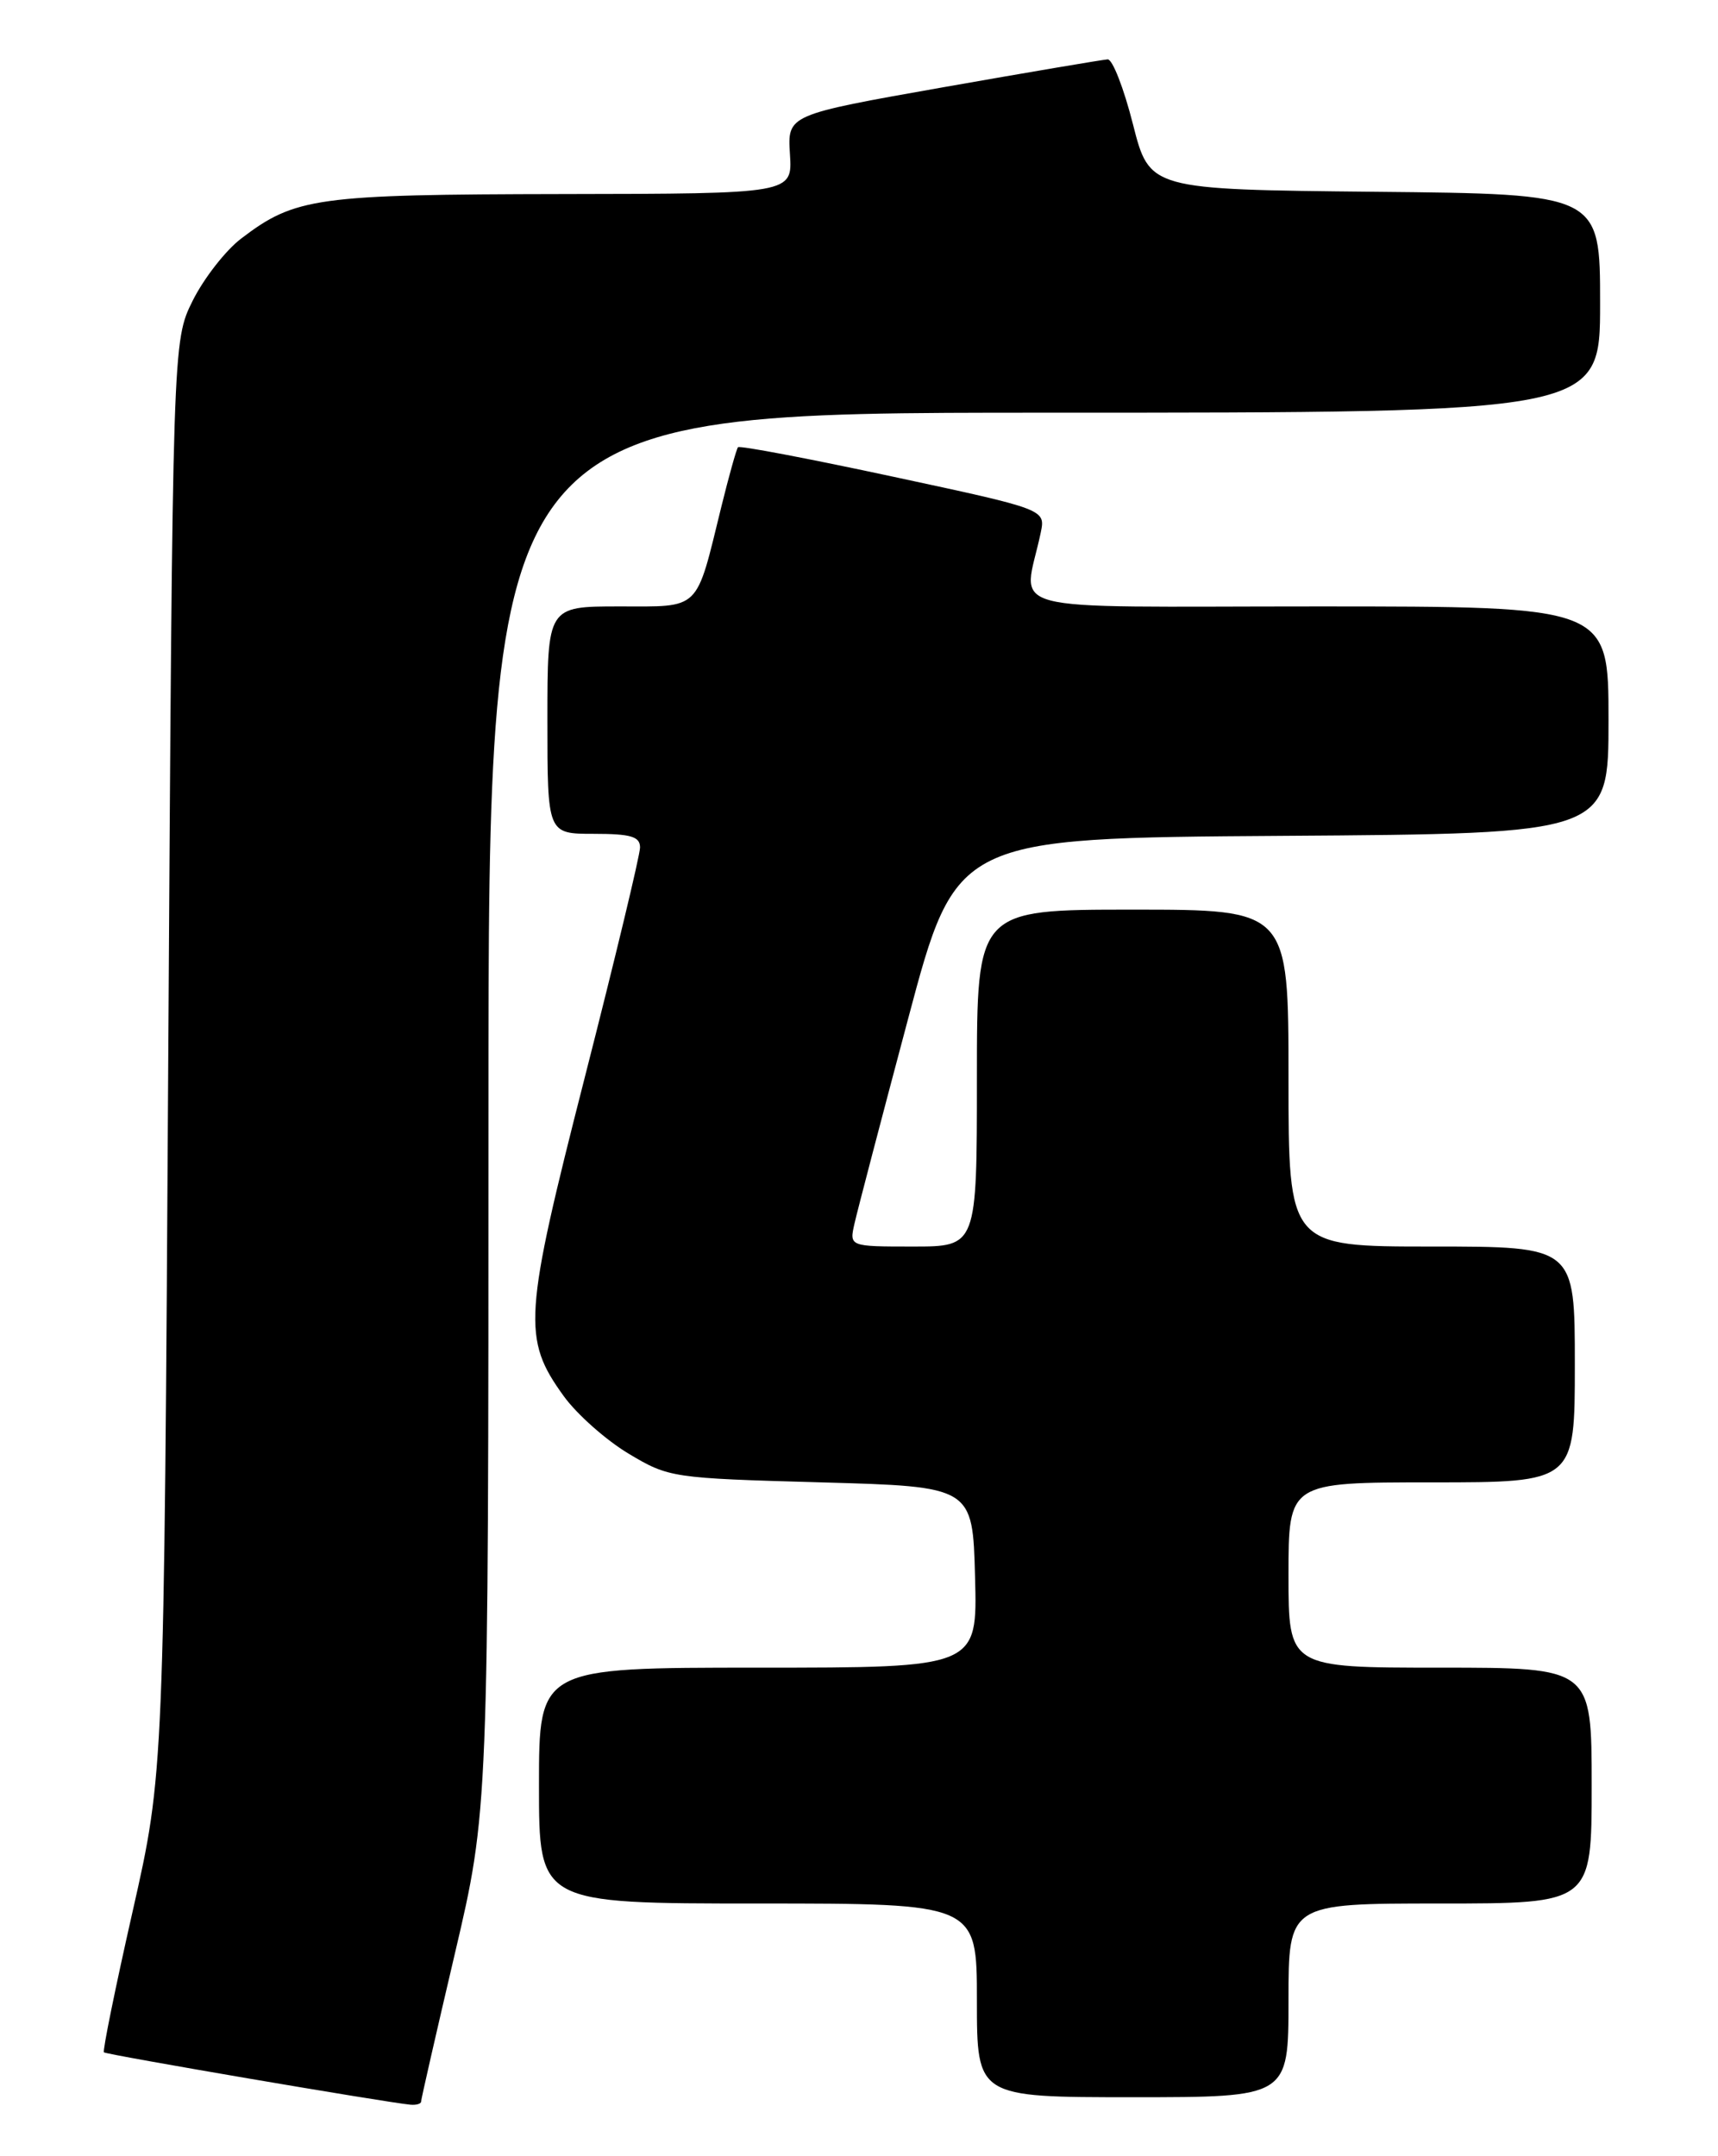 <?xml version="1.0" encoding="UTF-8" standalone="no"?>
<!DOCTYPE svg PUBLIC "-//W3C//DTD SVG 1.1//EN" "http://www.w3.org/Graphics/SVG/1.1/DTD/svg11.dtd" >
<svg xmlns="http://www.w3.org/2000/svg" xmlns:xlink="http://www.w3.org/1999/xlink" version="1.1" viewBox="0 0 204 256">
 <g >
 <path fill="currentColor"
d=" M 50.00 249.52 C 50.00 249.26 51.80 241.37 54.00 232.00 C 58.00 214.96 58.00 214.96 58.00 131.98 C 58.00 49.00 58.00 49.00 124.00 49.00 C 190.00 49.00 190.00 49.00 190.00 36.02 C 190.00 23.03 190.00 23.03 163.25 22.77 C 136.50 22.50 136.50 22.50 134.53 14.75 C 133.45 10.49 132.10 7.02 131.53 7.05 C 130.96 7.08 122.17 8.57 112.00 10.36 C 93.50 13.63 93.50 13.63 93.80 18.31 C 94.10 23.00 94.10 23.00 66.80 23.04 C 37.54 23.09 35.05 23.43 28.63 28.33 C 26.78 29.74 24.20 33.06 22.88 35.70 C 20.50 40.50 20.50 40.50 19.98 125.50 C 19.47 210.50 19.47 210.50 15.75 226.93 C 13.70 235.97 12.17 243.50 12.34 243.67 C 12.62 243.95 45.83 249.62 48.75 249.89 C 49.44 249.95 50.00 249.78 50.00 249.52 Z  M 153.00 237.50 C 153.00 226.00 153.00 226.00 171.00 226.00 C 189.00 226.00 189.00 226.00 189.00 212.00 C 189.00 198.00 189.00 198.00 171.00 198.00 C 153.00 198.00 153.00 198.00 153.00 187.00 C 153.00 176.00 153.00 176.00 170.00 176.00 C 187.00 176.00 187.00 176.00 187.00 162.00 C 187.00 148.00 187.00 148.00 170.00 148.00 C 153.00 148.00 153.00 148.00 153.00 128.00 C 153.00 108.00 153.00 108.00 134.50 108.00 C 116.00 108.00 116.00 108.00 116.00 128.00 C 116.00 148.00 116.00 148.00 108.42 148.00 C 100.84 148.00 100.84 148.00 101.47 145.25 C 101.81 143.74 104.67 132.82 107.82 121.00 C 113.54 99.50 113.54 99.50 152.27 99.24 C 191.00 98.98 191.00 98.98 191.00 85.49 C 191.00 72.00 191.00 72.00 156.38 72.00 C 117.72 72.00 121.53 73.02 123.58 63.24 C 124.15 60.48 124.15 60.48 106.06 56.60 C 96.10 54.46 87.81 52.88 87.63 53.10 C 87.45 53.32 86.56 56.49 85.66 60.14 C 82.58 72.68 83.28 72.00 73.52 72.00 C 65.00 72.00 65.00 72.00 65.00 85.50 C 65.00 99.00 65.00 99.00 70.50 99.00 C 74.91 99.00 76.00 99.32 76.00 100.62 C 76.00 101.51 73.05 113.78 69.45 127.87 C 62.17 156.35 62.00 158.93 66.94 165.76 C 68.50 167.92 71.97 170.99 74.64 172.59 C 79.42 175.45 79.81 175.51 97.50 176.00 C 115.50 176.50 115.50 176.50 115.78 187.25 C 116.07 198.00 116.07 198.00 90.03 198.00 C 64.00 198.00 64.00 198.00 64.00 212.00 C 64.00 226.00 64.00 226.00 90.00 226.00 C 116.00 226.00 116.00 226.00 116.00 237.50 C 116.00 249.00 116.00 249.00 134.50 249.00 C 153.00 249.00 153.00 249.00 153.00 237.50 Z "/>
</g>
</svg>